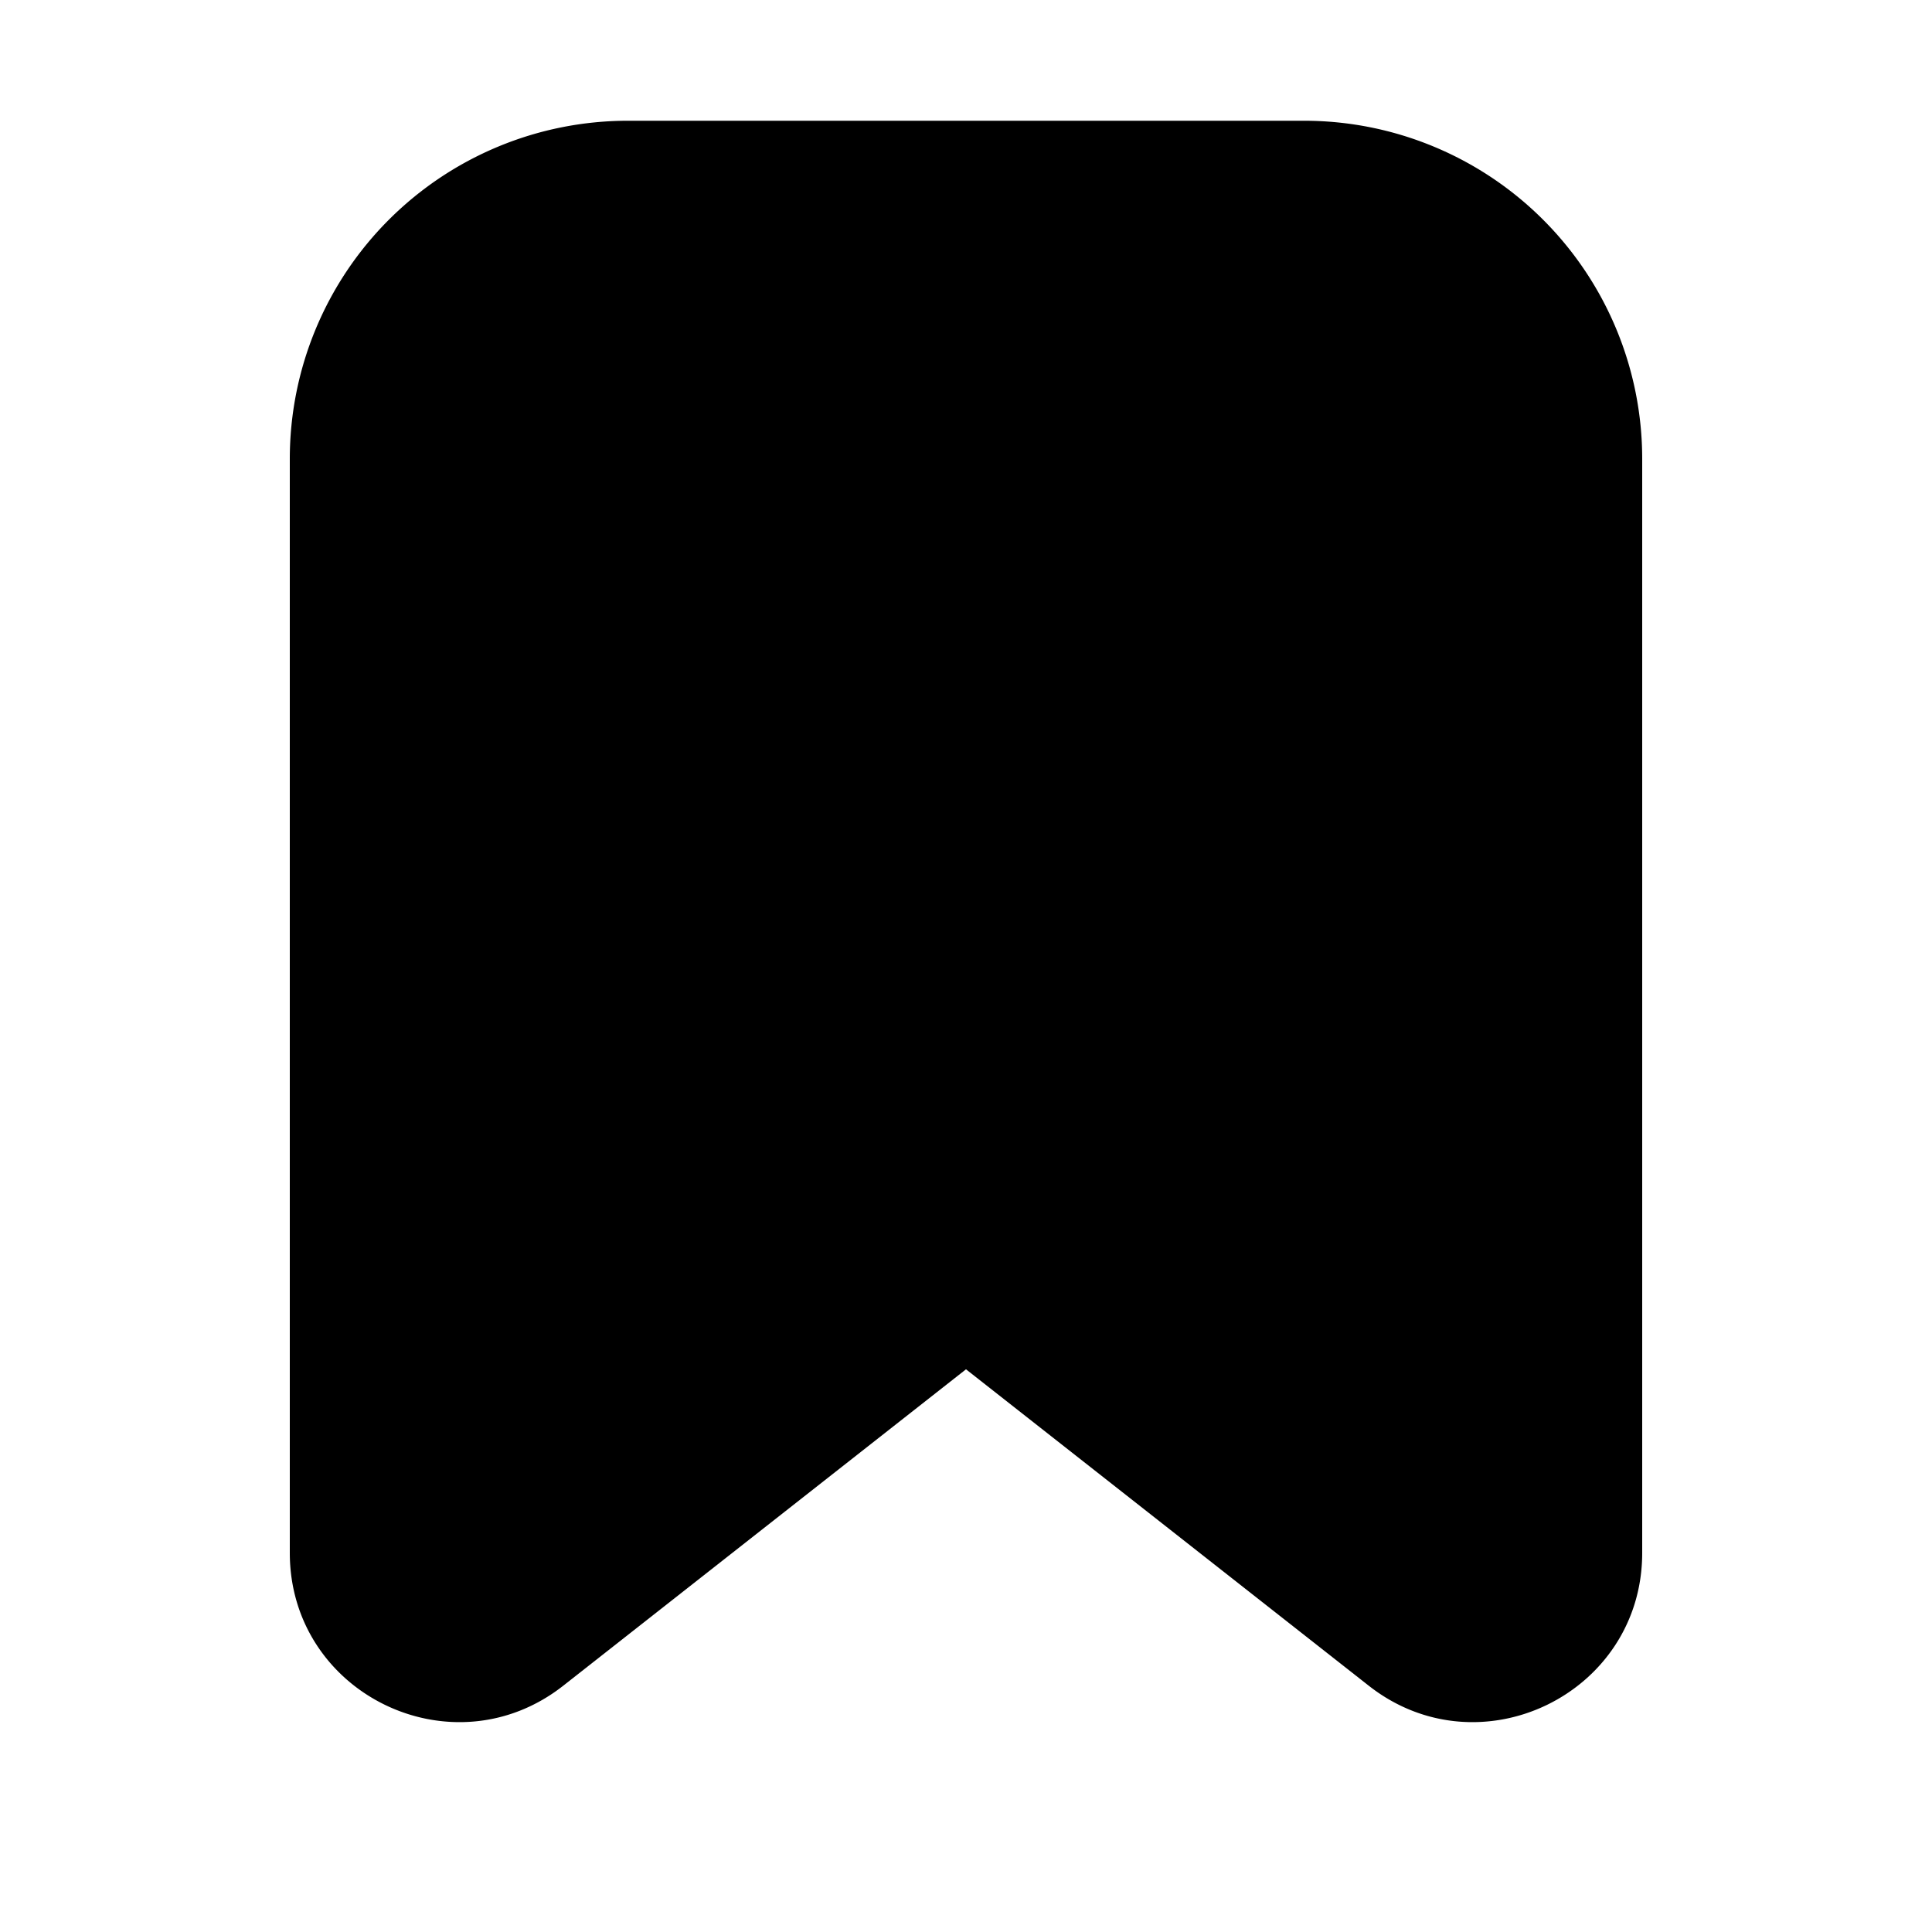 <svg xmlns="http://www.w3.org/2000/svg" fill="none" viewBox="0 0 16 16"><path fill="currentColor" fill-rule="evenodd" d="M2.4 3.8A2.8 2.8 0 015.2 1h5.6a2.8 2.8 0 012.8 2.8v9.06c0 1.168-1.346 1.822-2.265 1.1L8 11.34l-3.335 2.62c-.919.722-2.265.068-2.265-1.1V3.8z" clip-rule="evenodd"/></svg>
